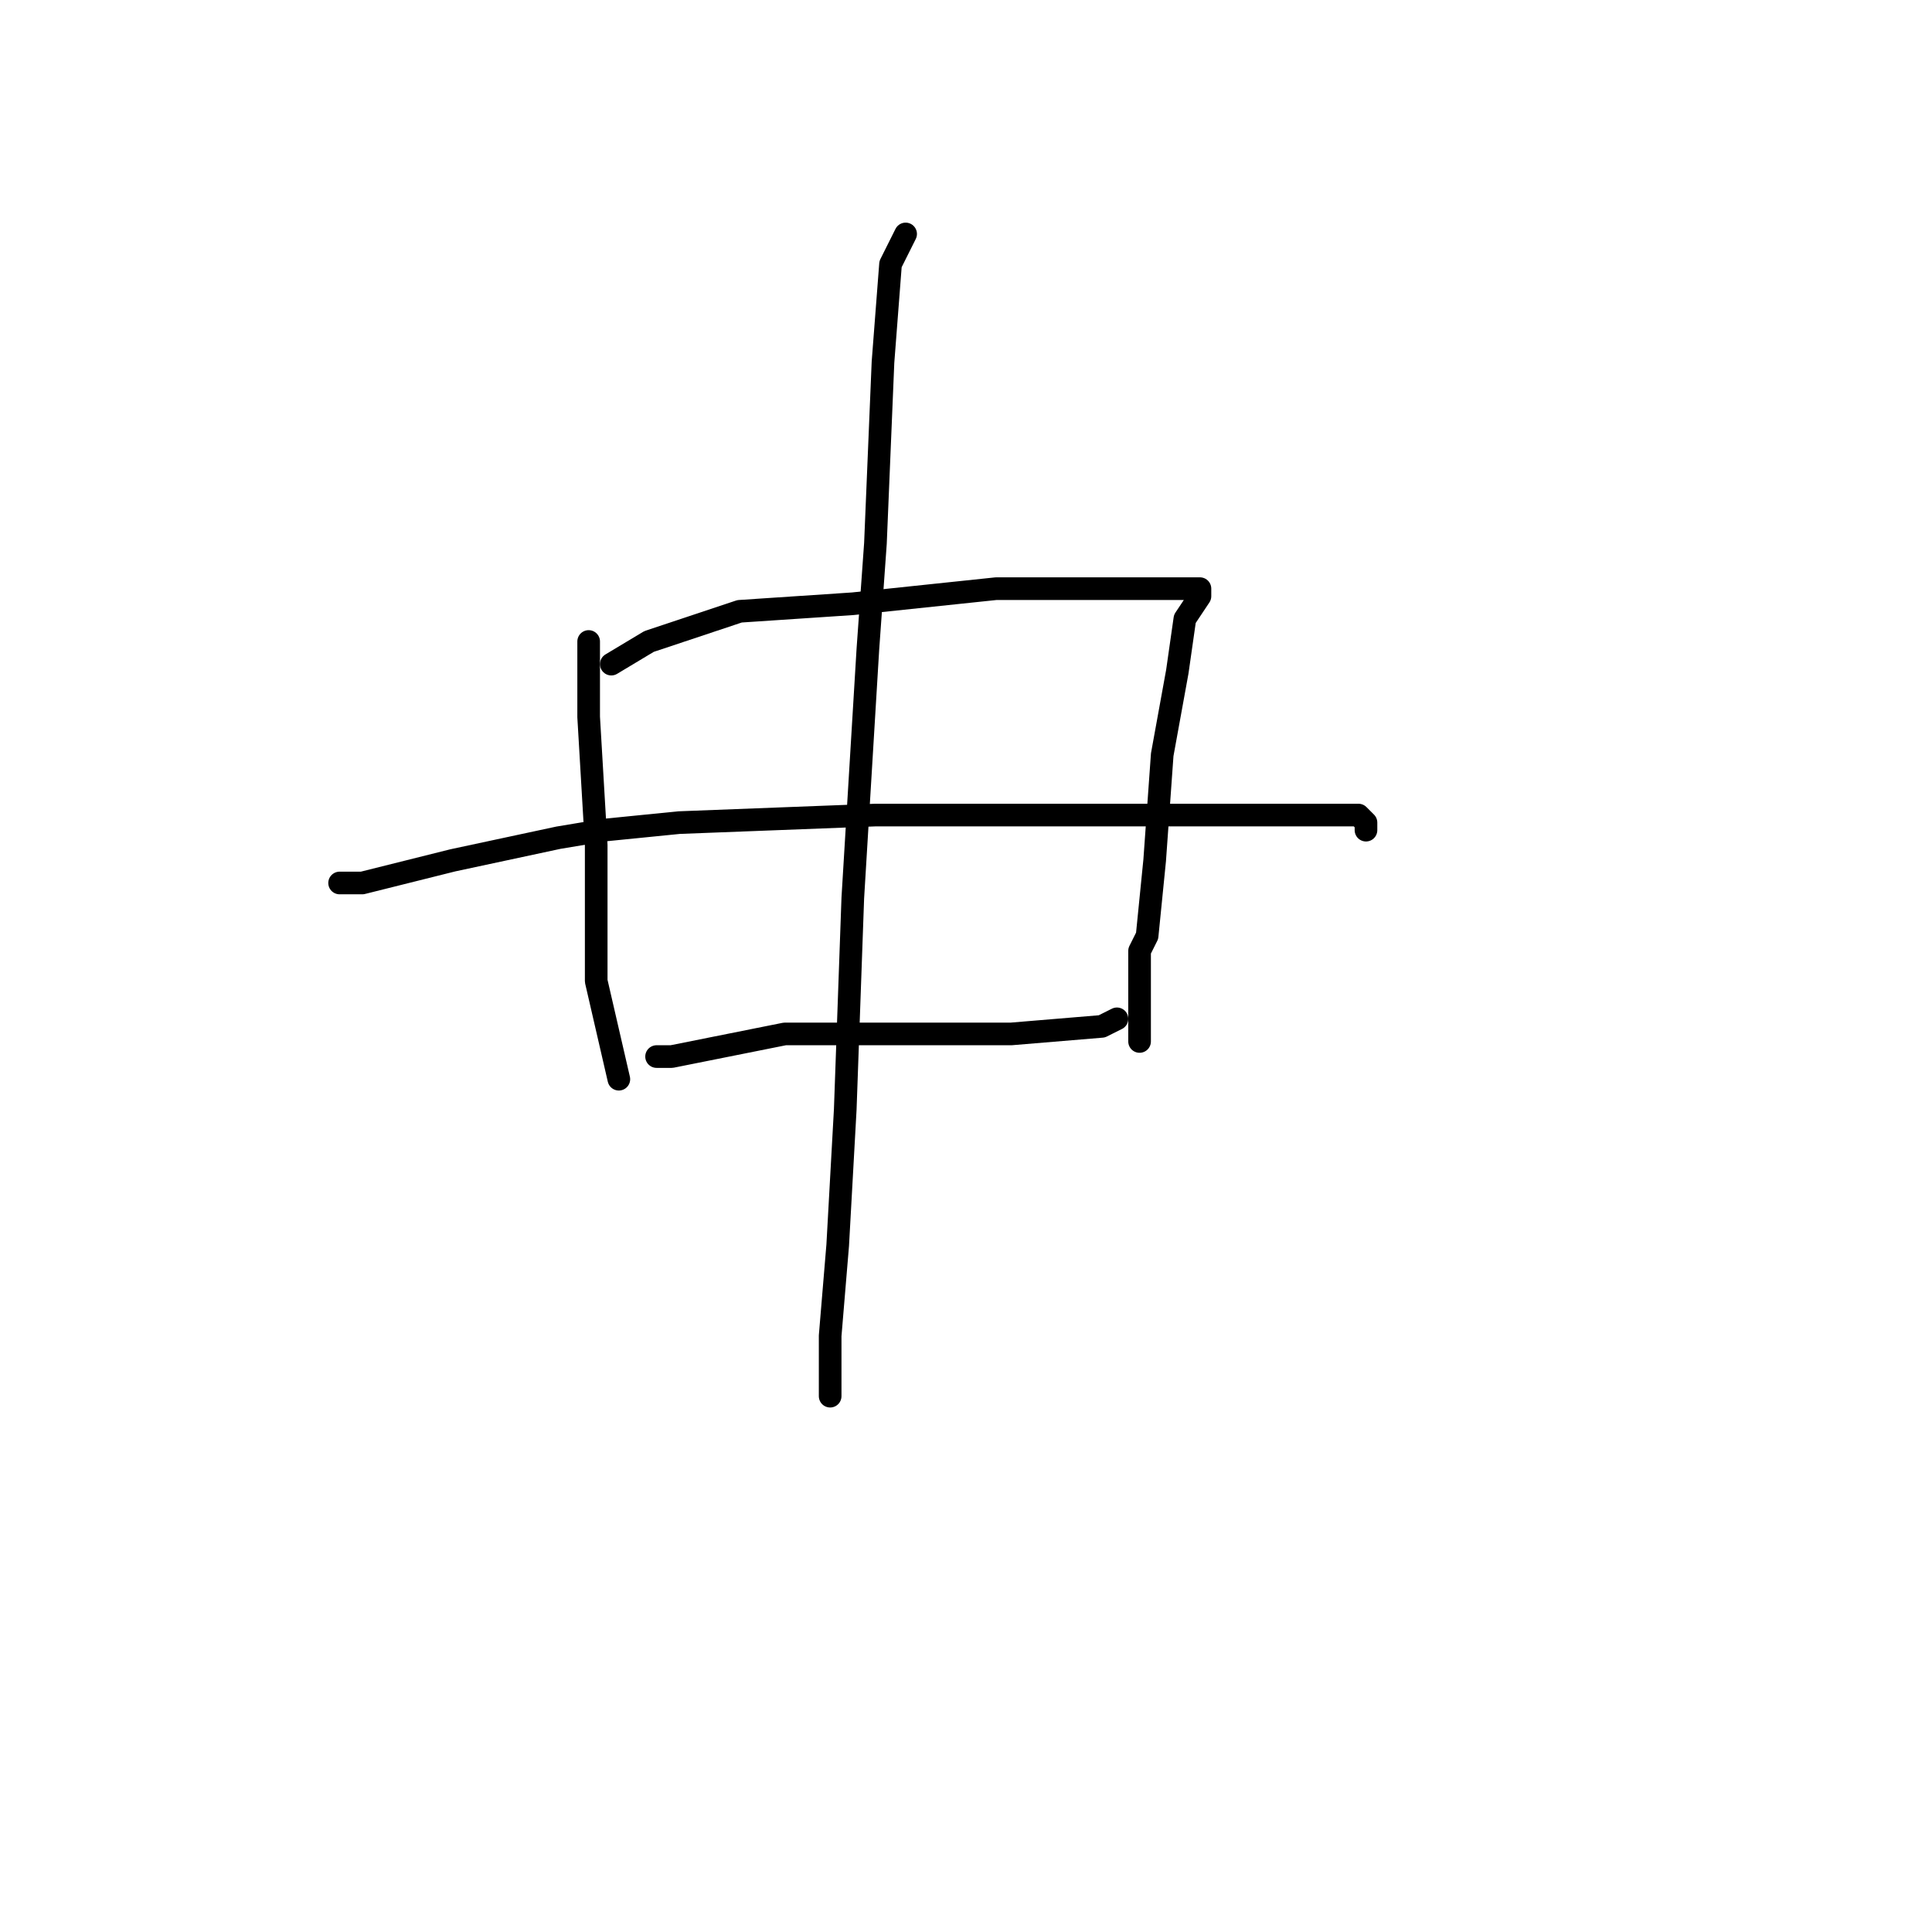 <?xml version="1.0" standalone="no"?>
    <svg width="256" height="256" xmlns="http://www.w3.org/2000/svg" version="1.1">
    <polyline stroke="black" stroke-width="3" stroke-linecap="round" fill="transparent" stroke-linejoin="round" points="78 85 78 86 78 95 79 112 79 130 82 143 82 143 " />
        <polyline stroke="black" stroke-width="3" stroke-linecap="round" fill="transparent" stroke-linejoin="round" points="81 88 86 85 98 81 113 80 132 78 146 78 153 78 154 78 158 78 159 78 159 79 157 82 156 89 154 100 153 114 152 124 151 126 151 133 151 135 151 138 151 138 " />
        <polyline stroke="black" stroke-width="3" stroke-linecap="round" fill="transparent" stroke-linejoin="round" points="45 117 48 117 60 114 74 111 80 110 90 109 116 108 142 108 162 108 175 108 180 108 181 109 181 110 181 110 " />
        <polyline stroke="black" stroke-width="3" stroke-linecap="round" fill="transparent" stroke-linejoin="round" points="87 140 89 140 94 139 104 137 117 137 121 137 134 137 146 136 148 135 148 135 " />
        <polyline stroke="black" stroke-width="3" stroke-linecap="round" fill="transparent" stroke-linejoin="round" points="120 31 118 35 117 48 116 72 115 86 113 119 112 147 111 165 110 177 110 183 110 185 110 185 " />
        </svg>